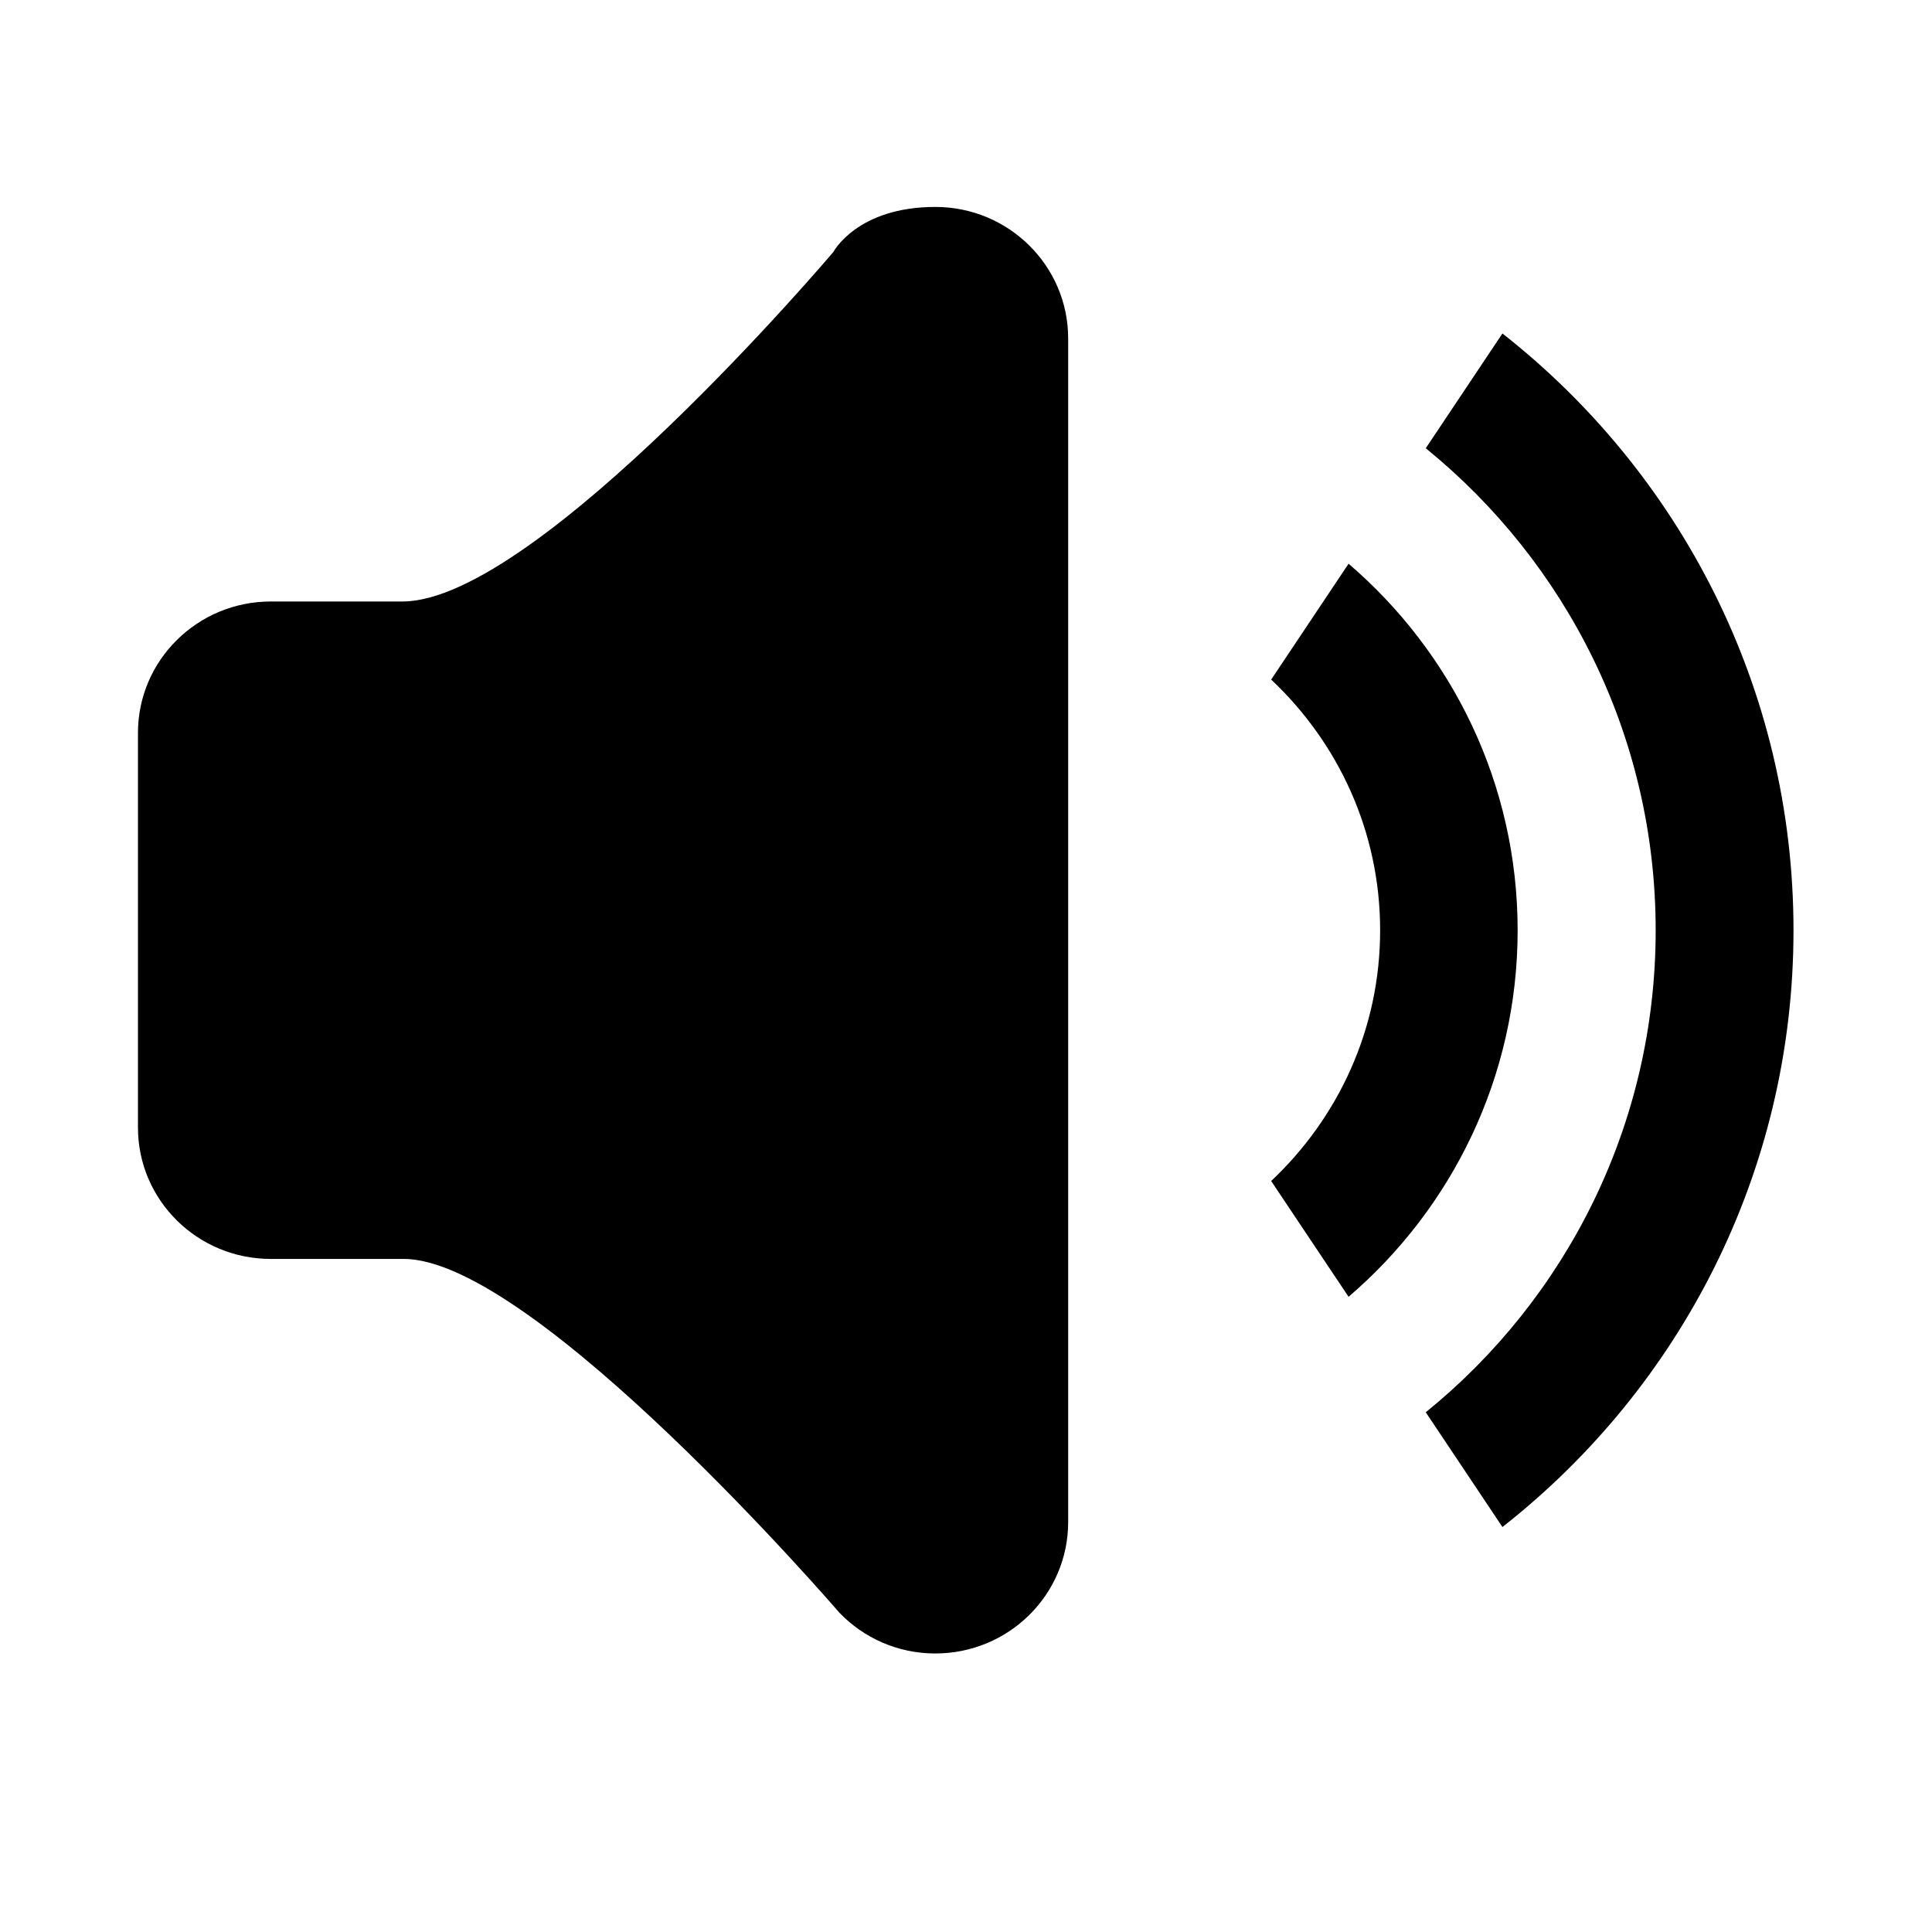 <svg viewBox="0 0 1195 1195" xmlns="http://www.w3.org/2000/svg"><path d="M578.517 128c-48.384 0-63.04 27.84-63.04 27.84s-183.104 216.192-266.56 216.192h-81.344c-45.44 0-82.24 36.416-82.24 81.28v244.096c0 44.928 36.8 81.28 82.176 81.28h82.176c81.024 0 269.568 218.88 269.568 218.88 14.912 15.488 35.904 25.152 59.264 25.152 45.376 0 82.176-36.352 82.176-81.28V209.344c0-44.928-36.8-81.344-82.176-81.344zm350.784 78.272l-47.424 70.976c86.656 70.4 142.208 177.728 142.208 298.176s-55.488 227.84-142.208 298.112l47.424 70.976c109.44-85.888 180.032-219.136 180.032-369.088 0-150.016-70.592-283.2-180.032-369.152zm-95.168 142.4l-47.872 71.68c41.344 38.912 67.392 93.76 67.392 155.072s-26.048 116.096-67.392 155.072l47.872 71.616c63.872-54.72 104.576-136 104.576-226.688 0-90.816-40.704-171.968-104.576-226.752z"/></svg>
